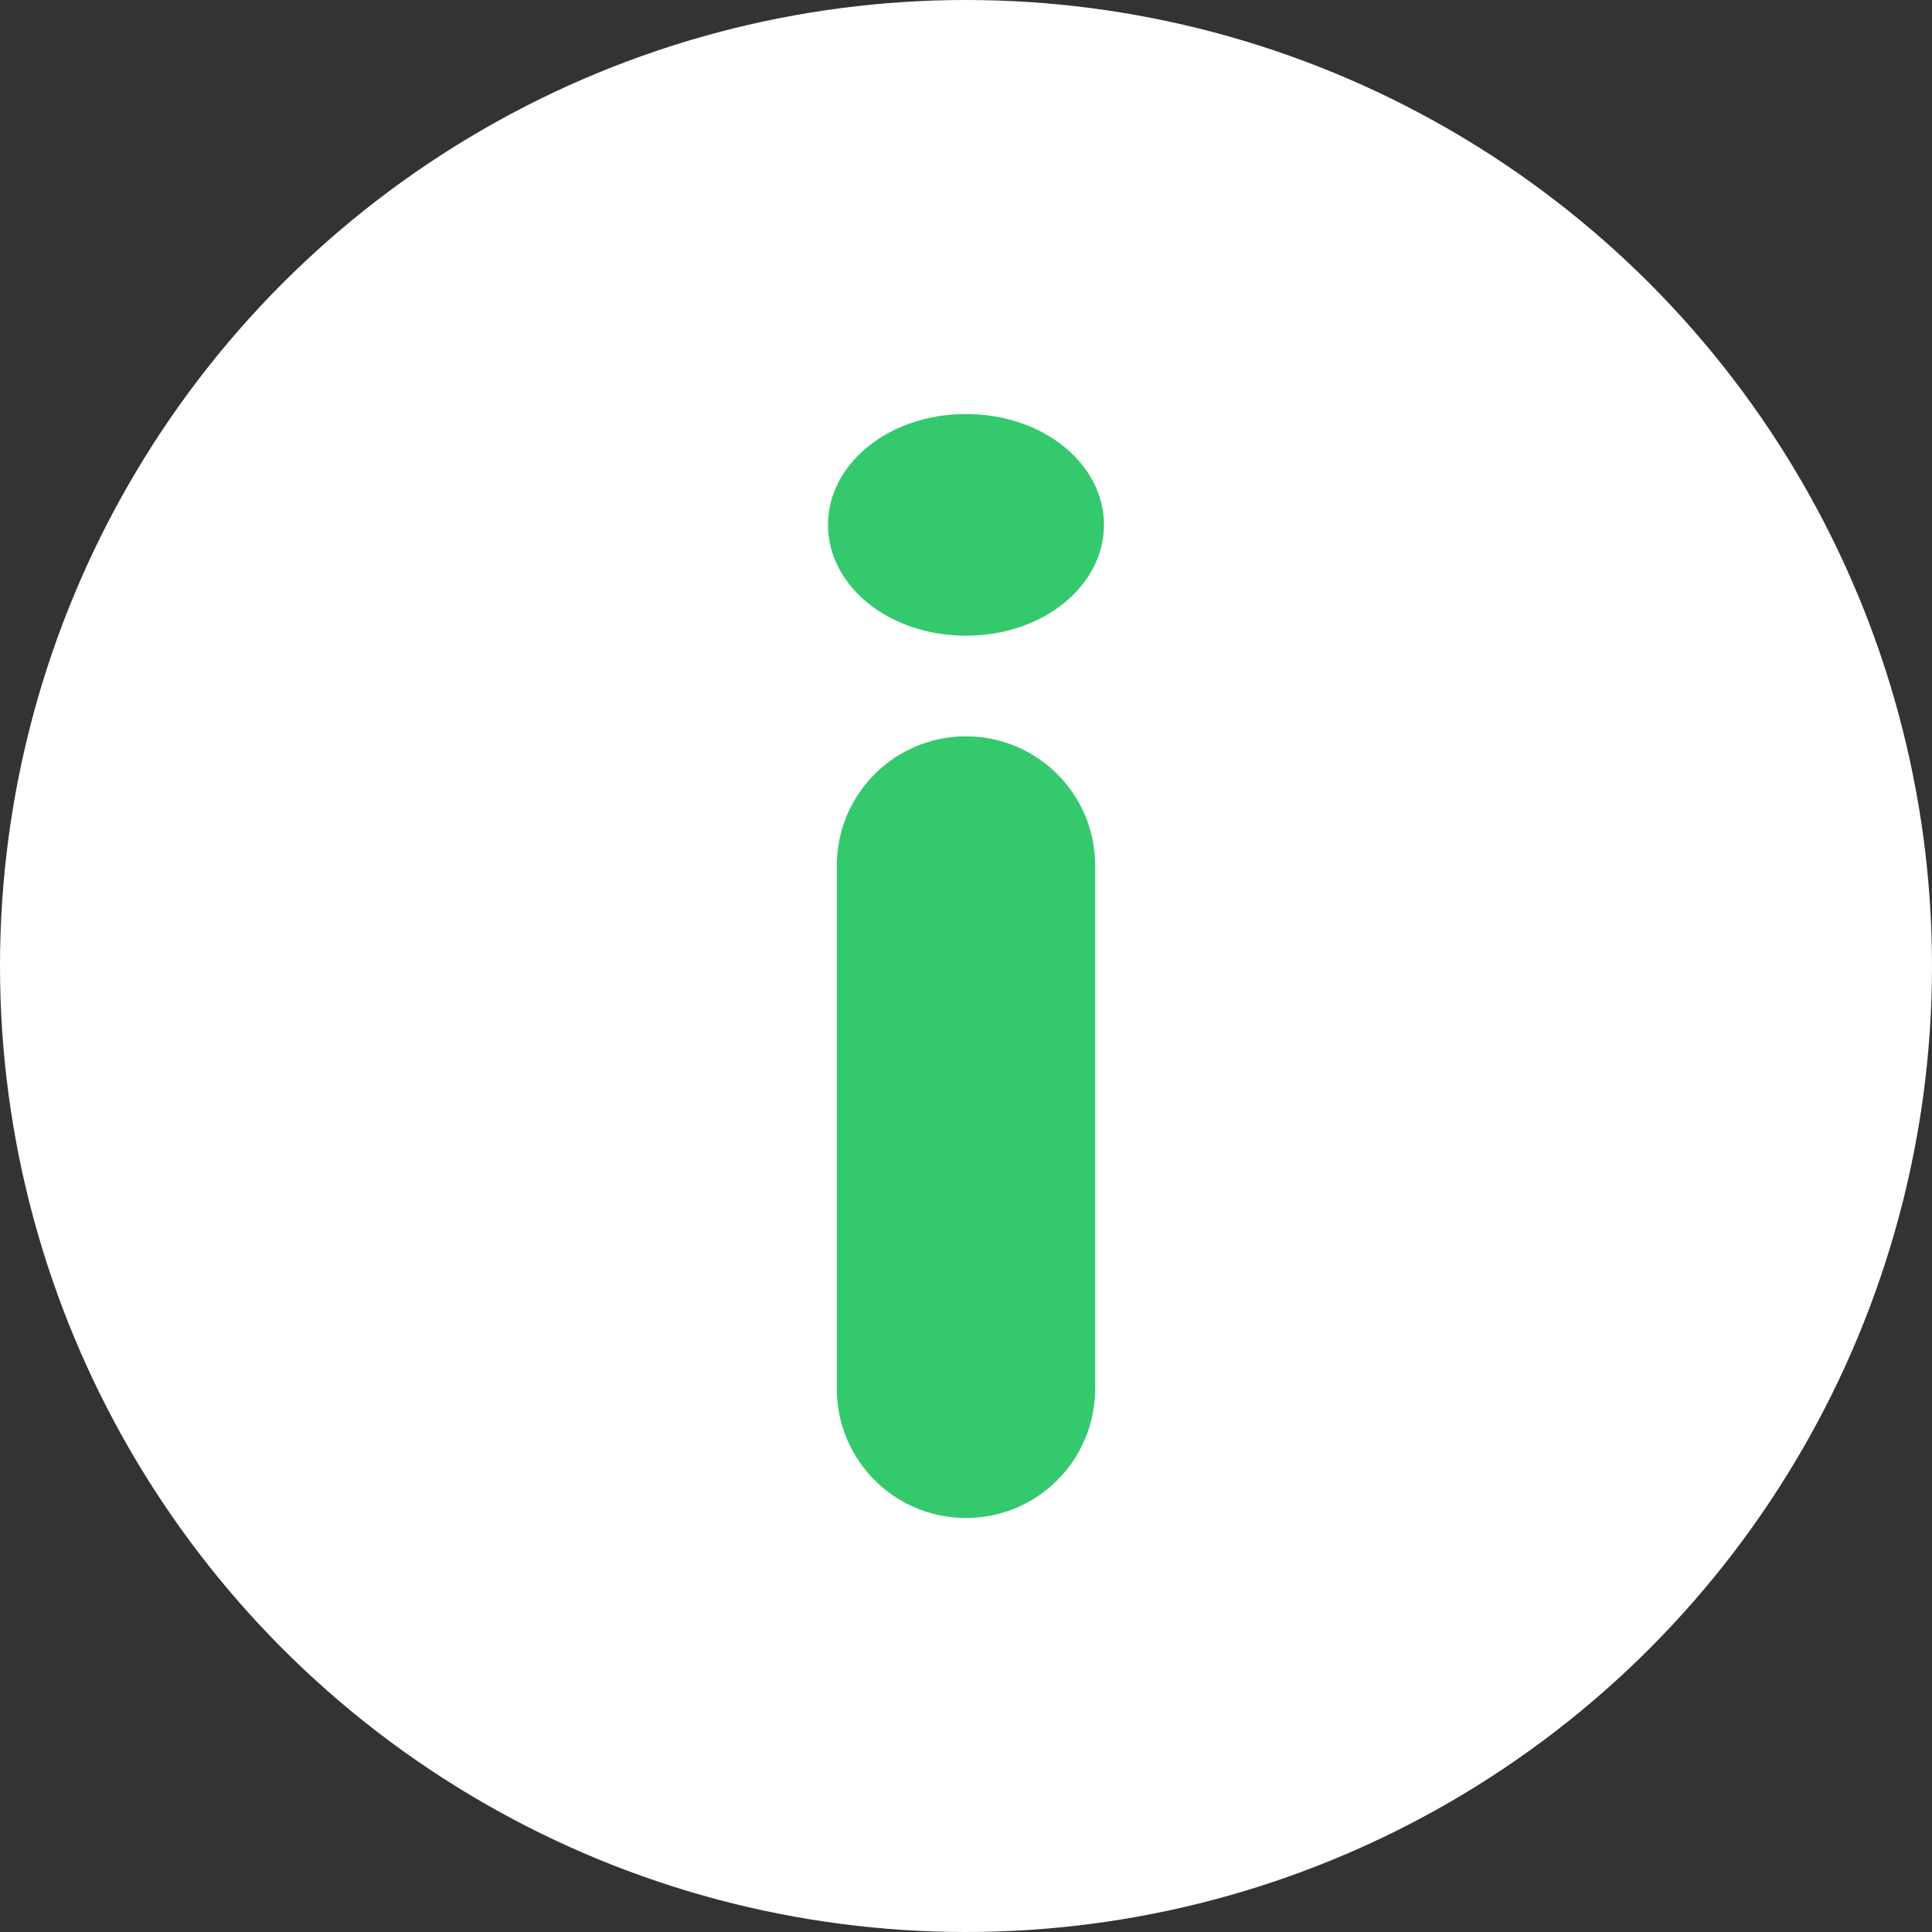 <svg width="50" height="50" viewBox="0 0 50 50" fill="none" xmlns="http://www.w3.org/2000/svg">
<rect x="0" y="0" width="50" height="50" fill="#333333" stroke="none"/>
<circle cx="25" cy="25" r="24.5" fill="white" stroke="white"/>
<path d="M25 16.452C27.014 16.452 28.571 15.149 28.571 13.583C28.571 12.017 27.014 10.715 25 10.715C22.985 10.715 21.428 12.017 21.428 13.583C21.428 15.149 22.985 16.452 25 16.452ZM21.657 35.944C21.657 37.79 23.154 39.286 25 39.286C26.846 39.286 28.342 37.79 28.342 35.944V22.398C28.342 20.552 26.846 19.056 25 19.056C23.154 19.056 21.657 20.552 21.657 22.398V35.944Z" fill="#35c96e"/>
</svg>
